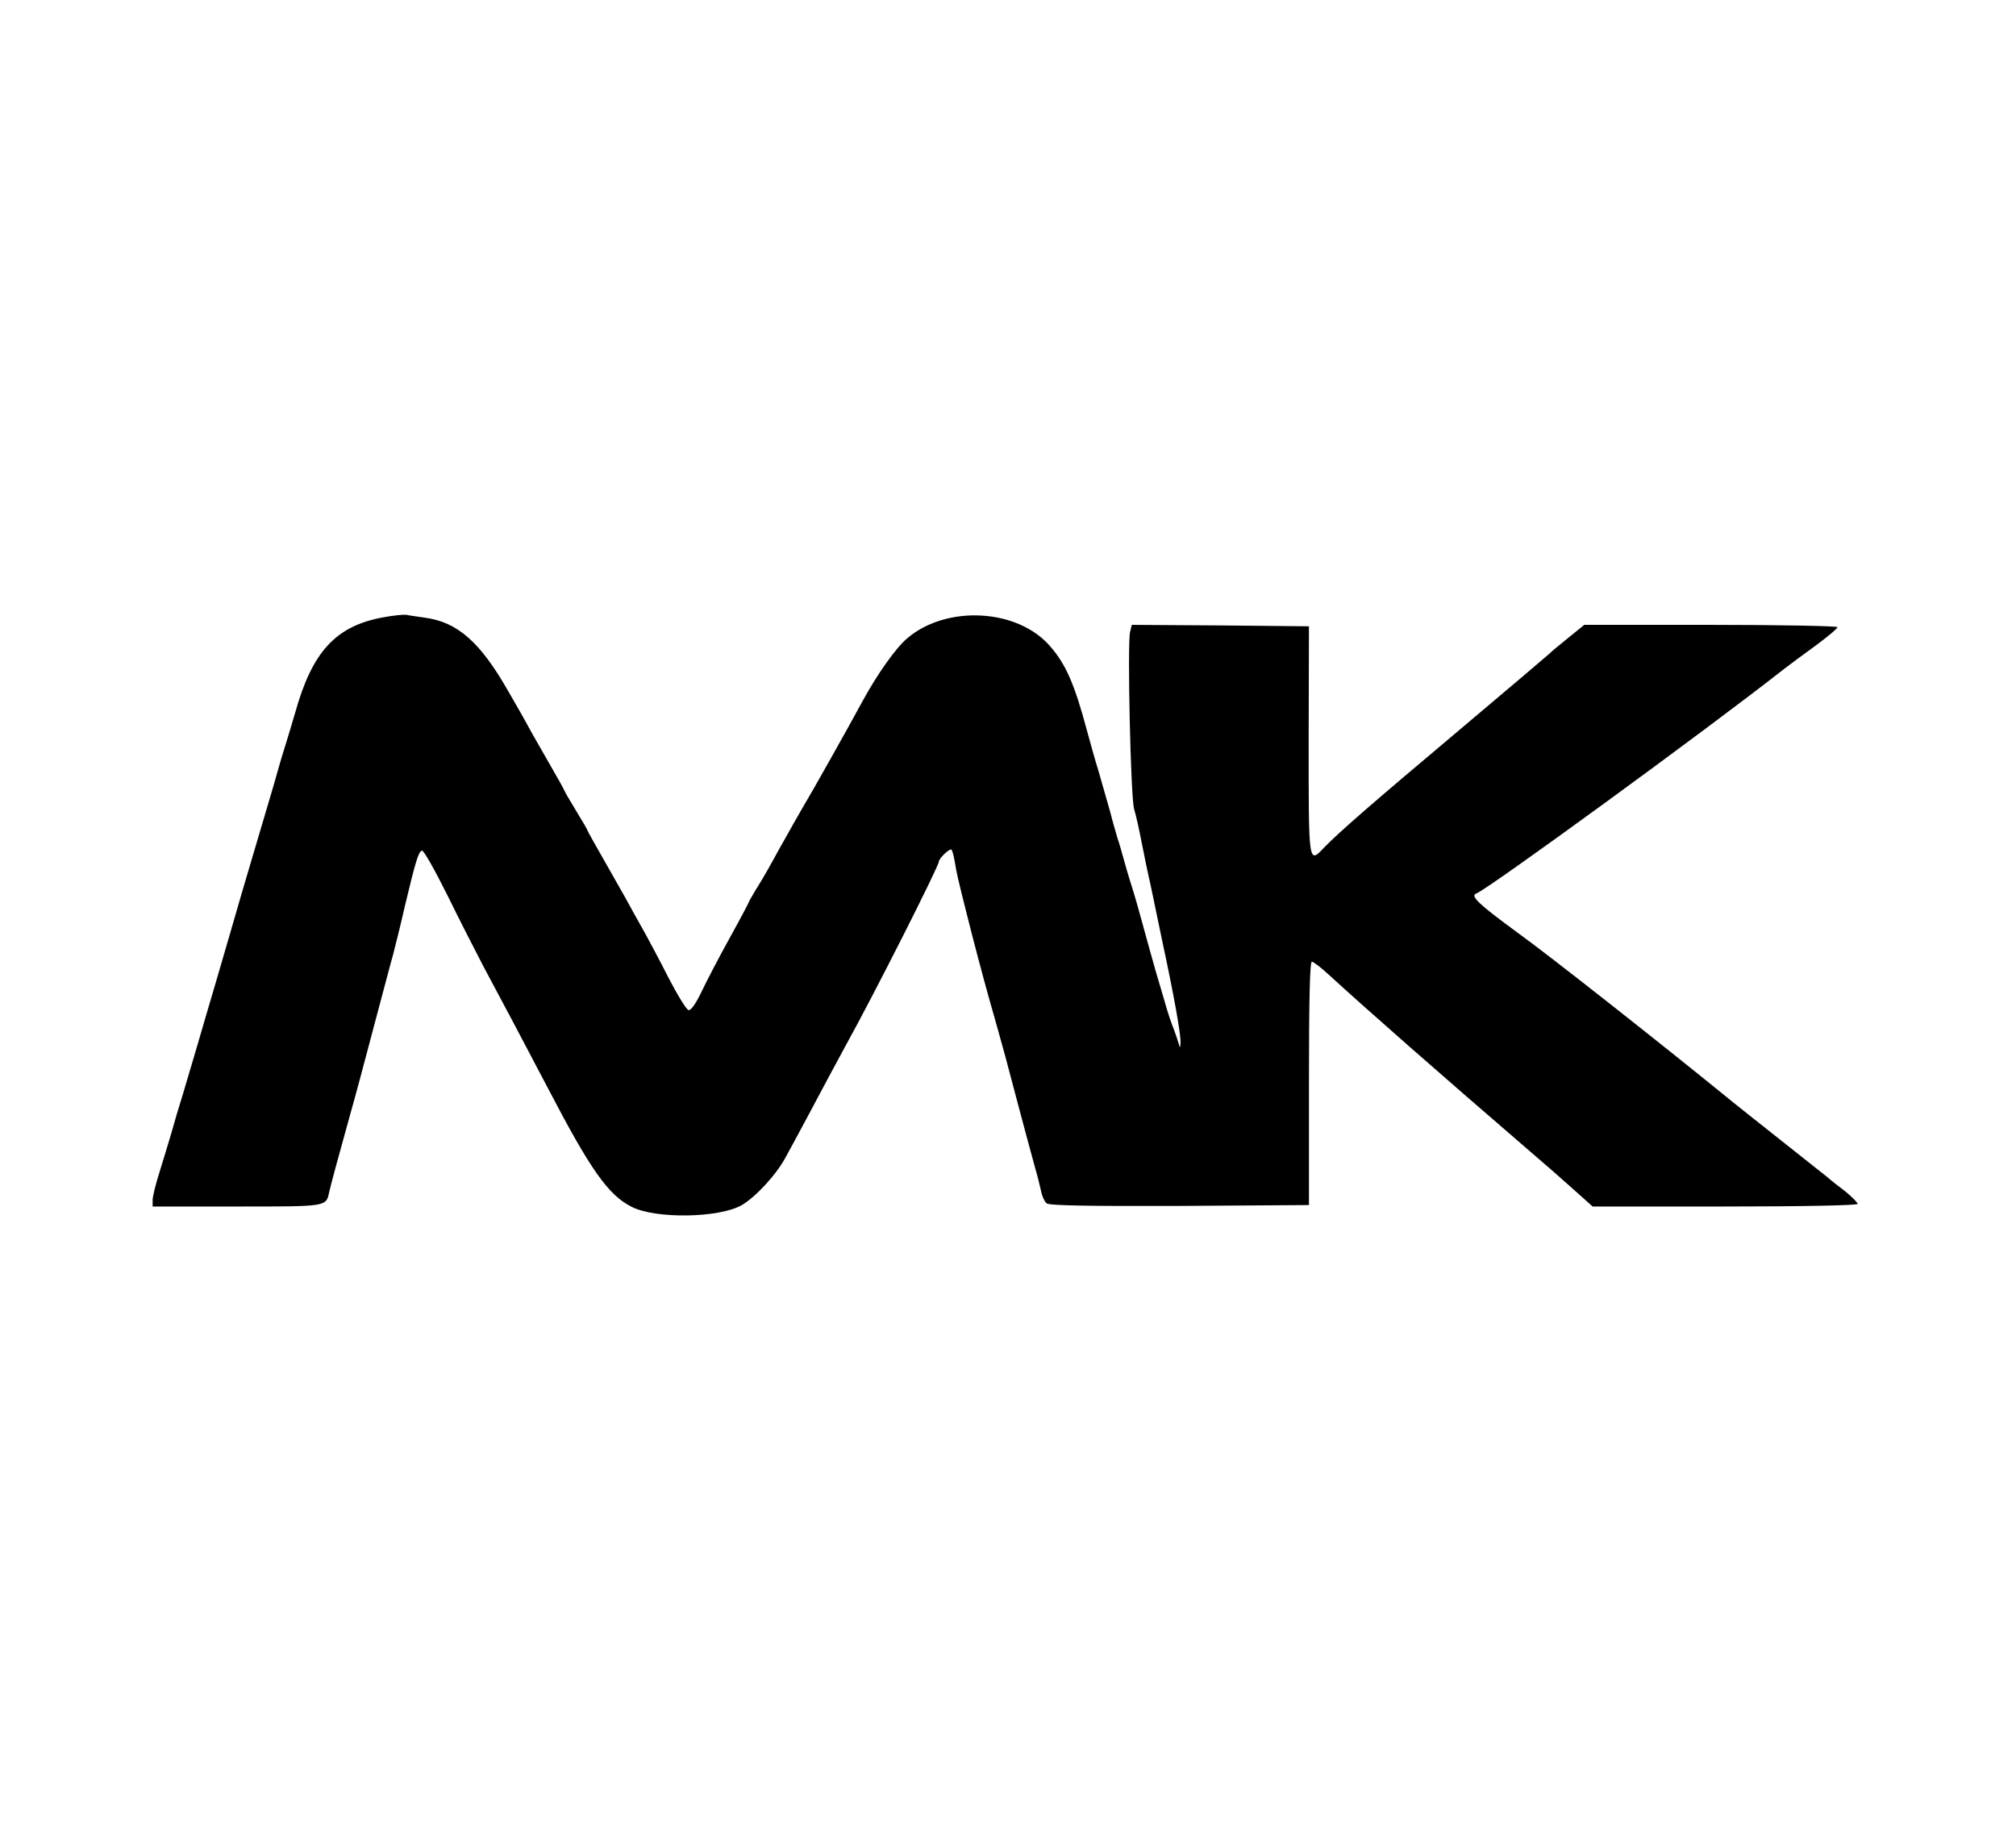  <svg version="1.0" xmlns="http://www.w3.org/2000/svg" width="700pt" height="636pt" viewBox="0 0 700 636" preserveAspectRatio="xMidYMid meet">
<g transform="translate(0,636) scale(0.1,-0.1)" fill="#000000" stroke="none">
<path d="M1330 4216 c-164 -30 -246 -119 -305 -331 -10 -33 -23 -78 -30 -100
-7 -22 -21 -67 -30 -100 -9 -33 -21 -73 -26 -90 -16 -55 -59 -200 -74 -250 -8
-27 -40 -135 -70 -240 -30 -104 -66 -226 -79 -270 -13 -44 -31 -107 -41 -140
-10 -33 -28 -94 -40 -135 -13 -41 -31 -102 -40 -135 -10 -33 -28 -94 -41 -135
-13 -41 -24 -85 -24 -97 l0 -23 294 0 c313 0 308 -1 319 50 5 23 31 119 73
270 19 67 37 134 114 425 12 44 27 103 35 130 7 28 26 102 40 165 37 155 48
193 60 196 6 2 45 -68 88 -154 42 -86 99 -197 125 -247 58 -108 157 -295 225
-425 148 -284 209 -370 290 -411 84 -43 305 -39 383 6 49 29 121 107 153 168
43 78 114 212 146 272 18 33 46 85 62 115 96 173 323 622 323 638 0 10 33 42
42 42 4 0 9 -19 13 -42 7 -42 11 -60 42 -183 22 -88 56 -217 78 -295 14 -48
40 -142 56 -200 5 -19 27 -102 49 -185 22 -82 46 -172 54 -200 8 -27 17 -64
21 -82 3 -17 12 -36 19 -42 9 -8 152 -10 462 -9 l449 3 0 423 c0 286 3 422 10
422 6 0 33 -21 60 -46 124 -114 395 -352 675 -593 99 -85 120 -104 183 -160
l57 -51 460 0 c272 0 460 4 460 9 0 5 -19 24 -42 43 -24 18 -52 40 -63 50 -11
9 -78 62 -150 119 -71 56 -150 119 -175 139 -244 199 -638 510 -752 592 -131
96 -165 127 -142 135 38 13 794 564 1069 780 17 13 65 49 108 80 42 31 77 60
77 65 0 4 -198 8 -440 8 l-439 0 -58 -47 c-32 -26 -60 -49 -63 -53 -3 -3 -144
-123 -315 -267 -302 -254 -411 -349 -466 -405 -56 -59 -55 -65 -55 370 l1 397
-307 3 -308 2 -6 -24 c-10 -40 2 -578 14 -616 6 -19 18 -73 27 -120 9 -47 21
-103 26 -125 5 -22 13 -60 18 -85 5 -25 17 -81 26 -125 43 -200 65 -326 64
-355 -1 -21 -2 -21 -6 -5 -3 11 -11 34 -17 50 -7 17 -21 57 -30 90 -10 33 -23
80 -31 105 -12 43 -34 120 -57 205 -6 22 -16 58 -23 80 -7 22 -21 67 -30 100
-9 33 -20 71 -25 85 -4 14 -16 54 -25 90 -10 36 -28 99 -40 140 -13 41 -30
104 -40 140 -44 165 -74 233 -129 296 -112 130 -358 144 -495 28 -39 -32 -105
-125 -156 -219 -52 -96 -171 -308 -211 -375 -17 -30 -41 -71 -51 -90 -11 -19
-35 -62 -53 -95 -18 -33 -44 -77 -57 -97 -12 -21 -23 -39 -23 -41 0 -2 -29
-57 -65 -122 -36 -65 -80 -149 -98 -187 -20 -42 -37 -67 -46 -66 -8 2 -39 53
-70 113 -31 61 -71 136 -89 168 -18 31 -45 81 -61 110 -16 28 -52 92 -80 141
-28 49 -51 90 -51 92 0 2 -18 33 -40 69 -22 36 -40 67 -40 69 0 2 -29 54 -65
116 -36 62 -65 114 -65 115 0 1 -30 54 -66 116 -97 170 -176 239 -289 254 -27
4 -57 8 -65 10 -8 1 -44 -2 -80 -9z"></path>
</g>
</svg>